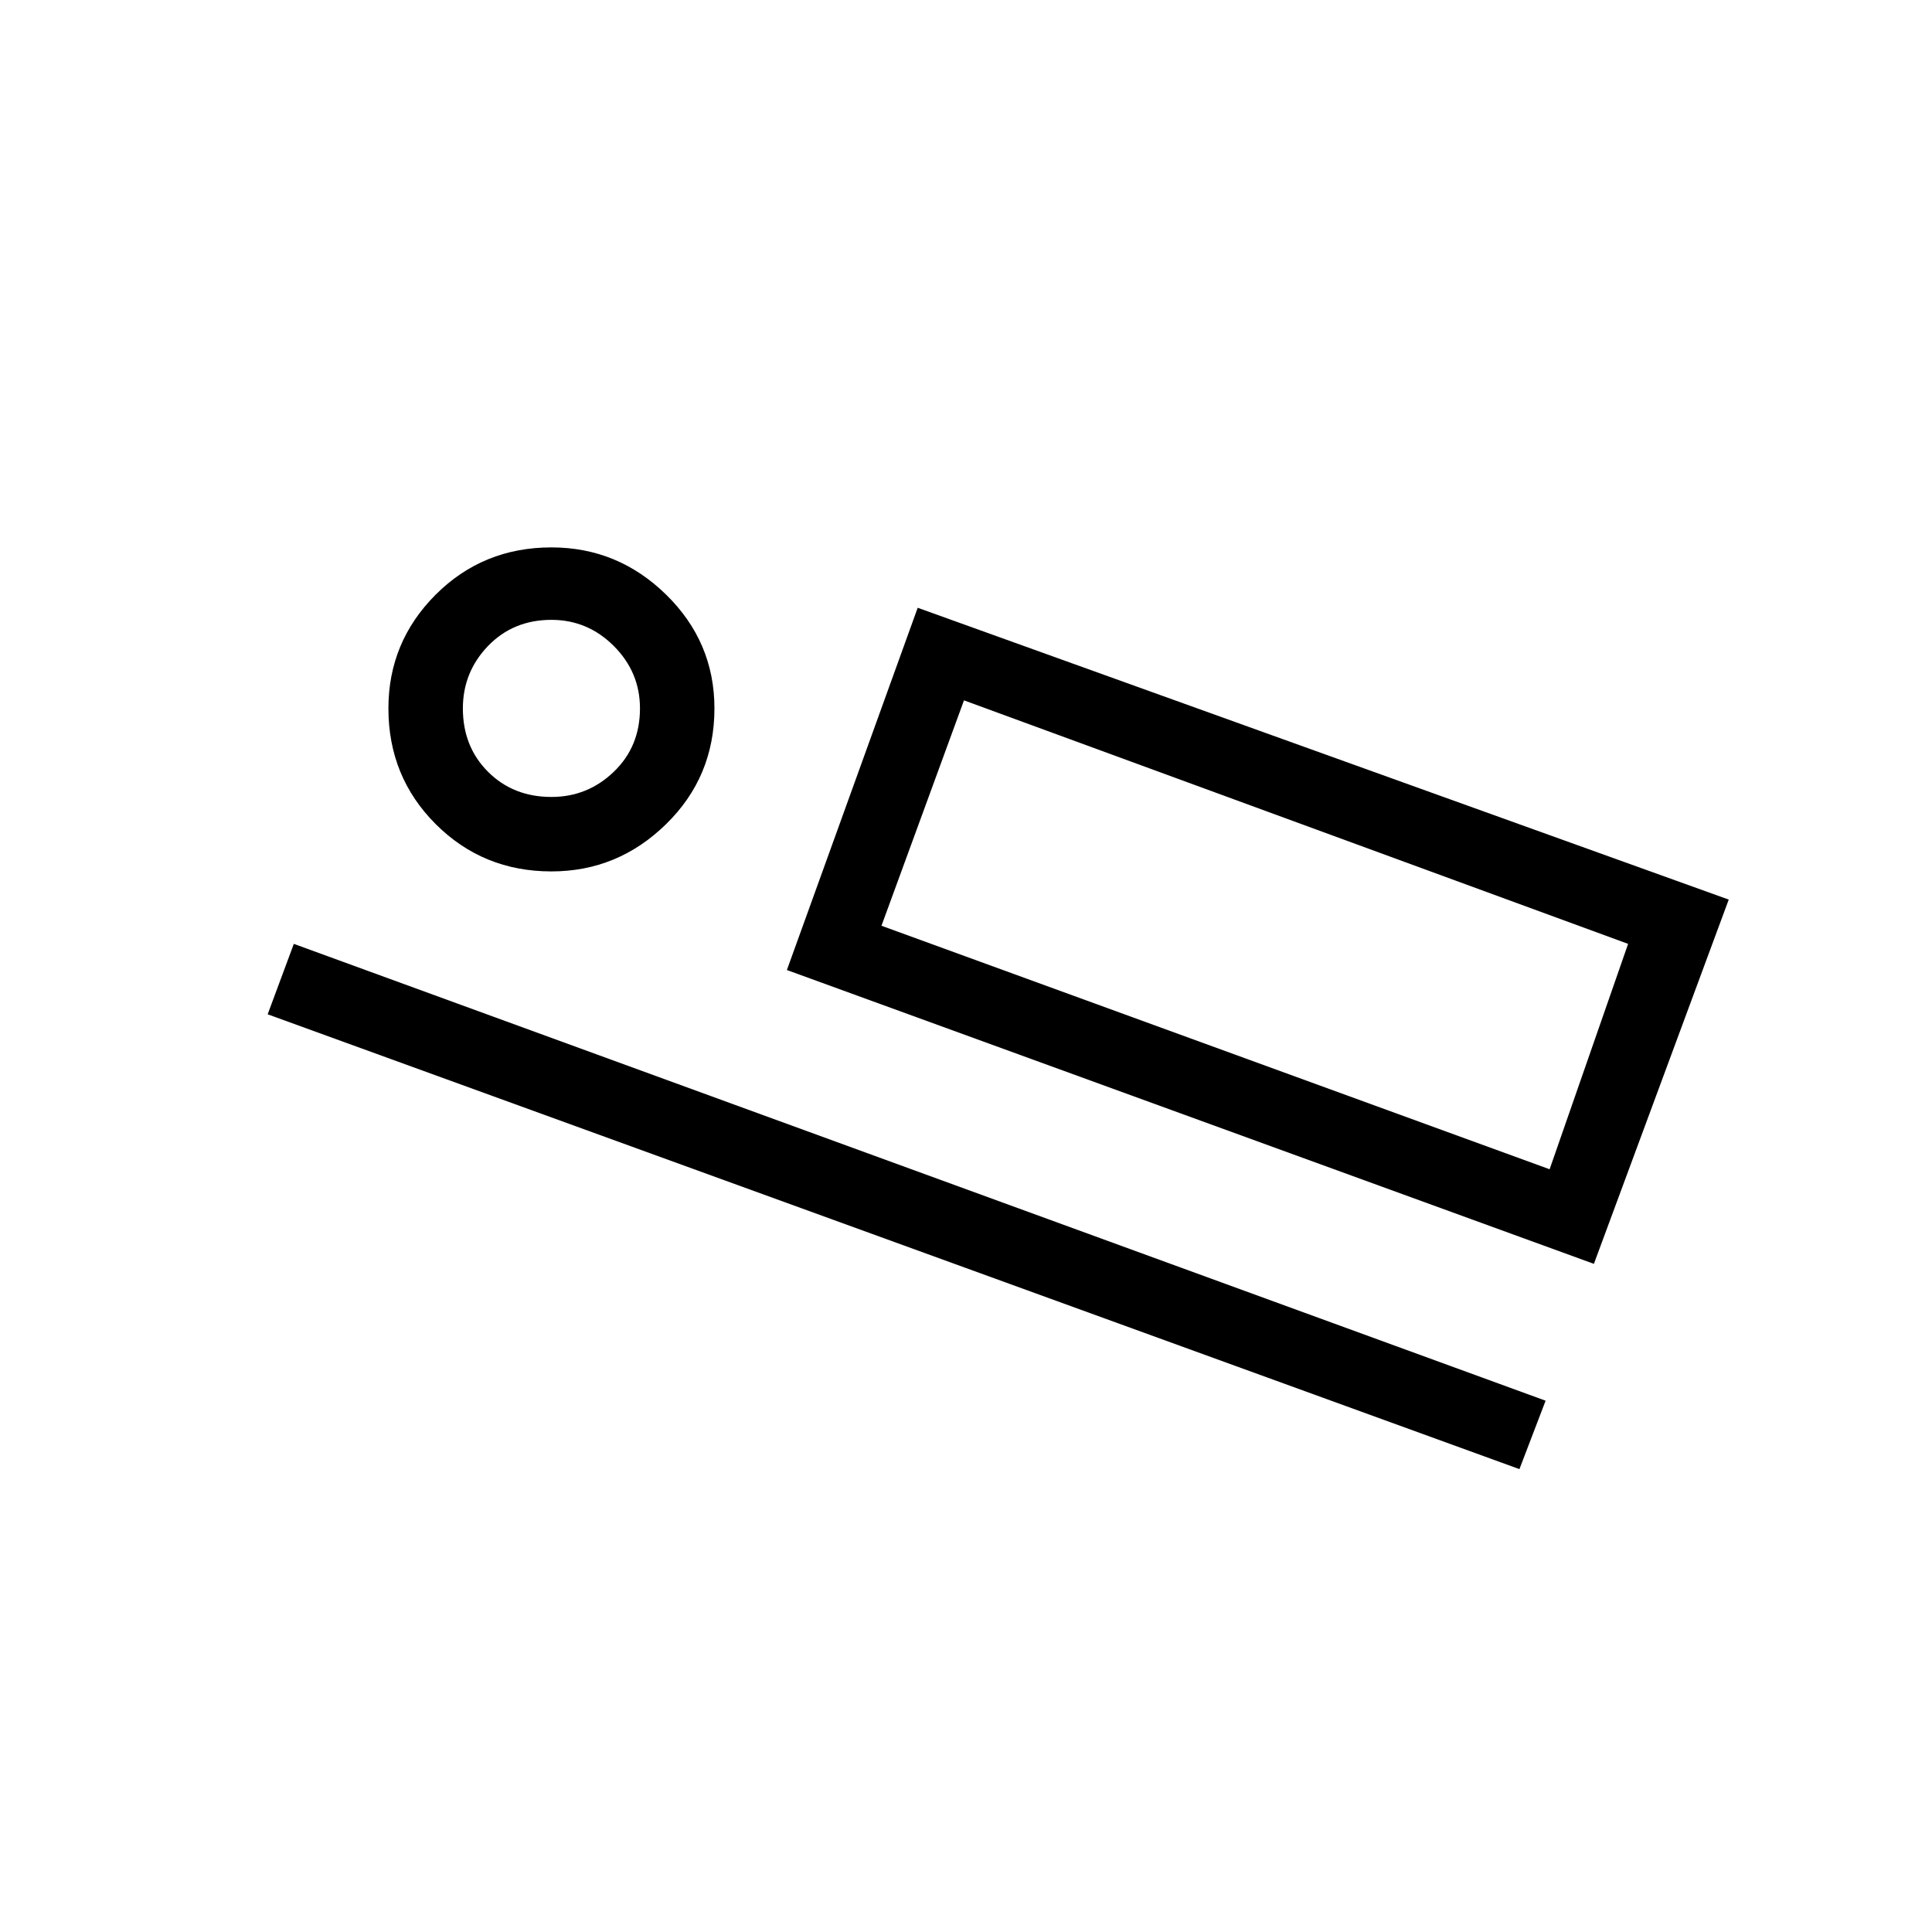 <svg xmlns="http://www.w3.org/2000/svg" height="24" width="24"><path d="M9.775 12.05 11.4 7.55 21.475 11.175 19.8 15.7ZM3.325 12.6 3.65 11.725 19.2 17.4 18.875 18.25ZM6.85 10.825Q6 10.825 5.412 10.237Q4.825 9.65 4.825 8.8Q4.825 7.975 5.412 7.387Q6 6.8 6.85 6.8Q7.675 6.8 8.275 7.387Q8.875 7.975 8.875 8.8Q8.875 9.65 8.275 10.237Q7.675 10.825 6.85 10.825ZM6.85 9.9Q7.3 9.9 7.625 9.587Q7.95 9.275 7.95 8.8Q7.95 8.35 7.625 8.025Q7.3 7.7 6.85 7.7Q6.375 7.7 6.062 8.025Q5.75 8.35 5.75 8.8Q5.75 9.275 6.062 9.587Q6.375 9.9 6.85 9.9ZM10.95 11.5 19.25 14.525 20.225 11.725 11.975 8.7ZM6.875 8.825Q6.875 8.825 6.875 8.825Q6.875 8.825 6.875 8.825Q6.875 8.825 6.875 8.825Q6.875 8.825 6.875 8.825Q6.875 8.825 6.875 8.825Q6.875 8.825 6.875 8.825Q6.875 8.825 6.875 8.825Q6.875 8.825 6.875 8.825ZM11.975 8.7 10.95 11.5Z"/></svg>